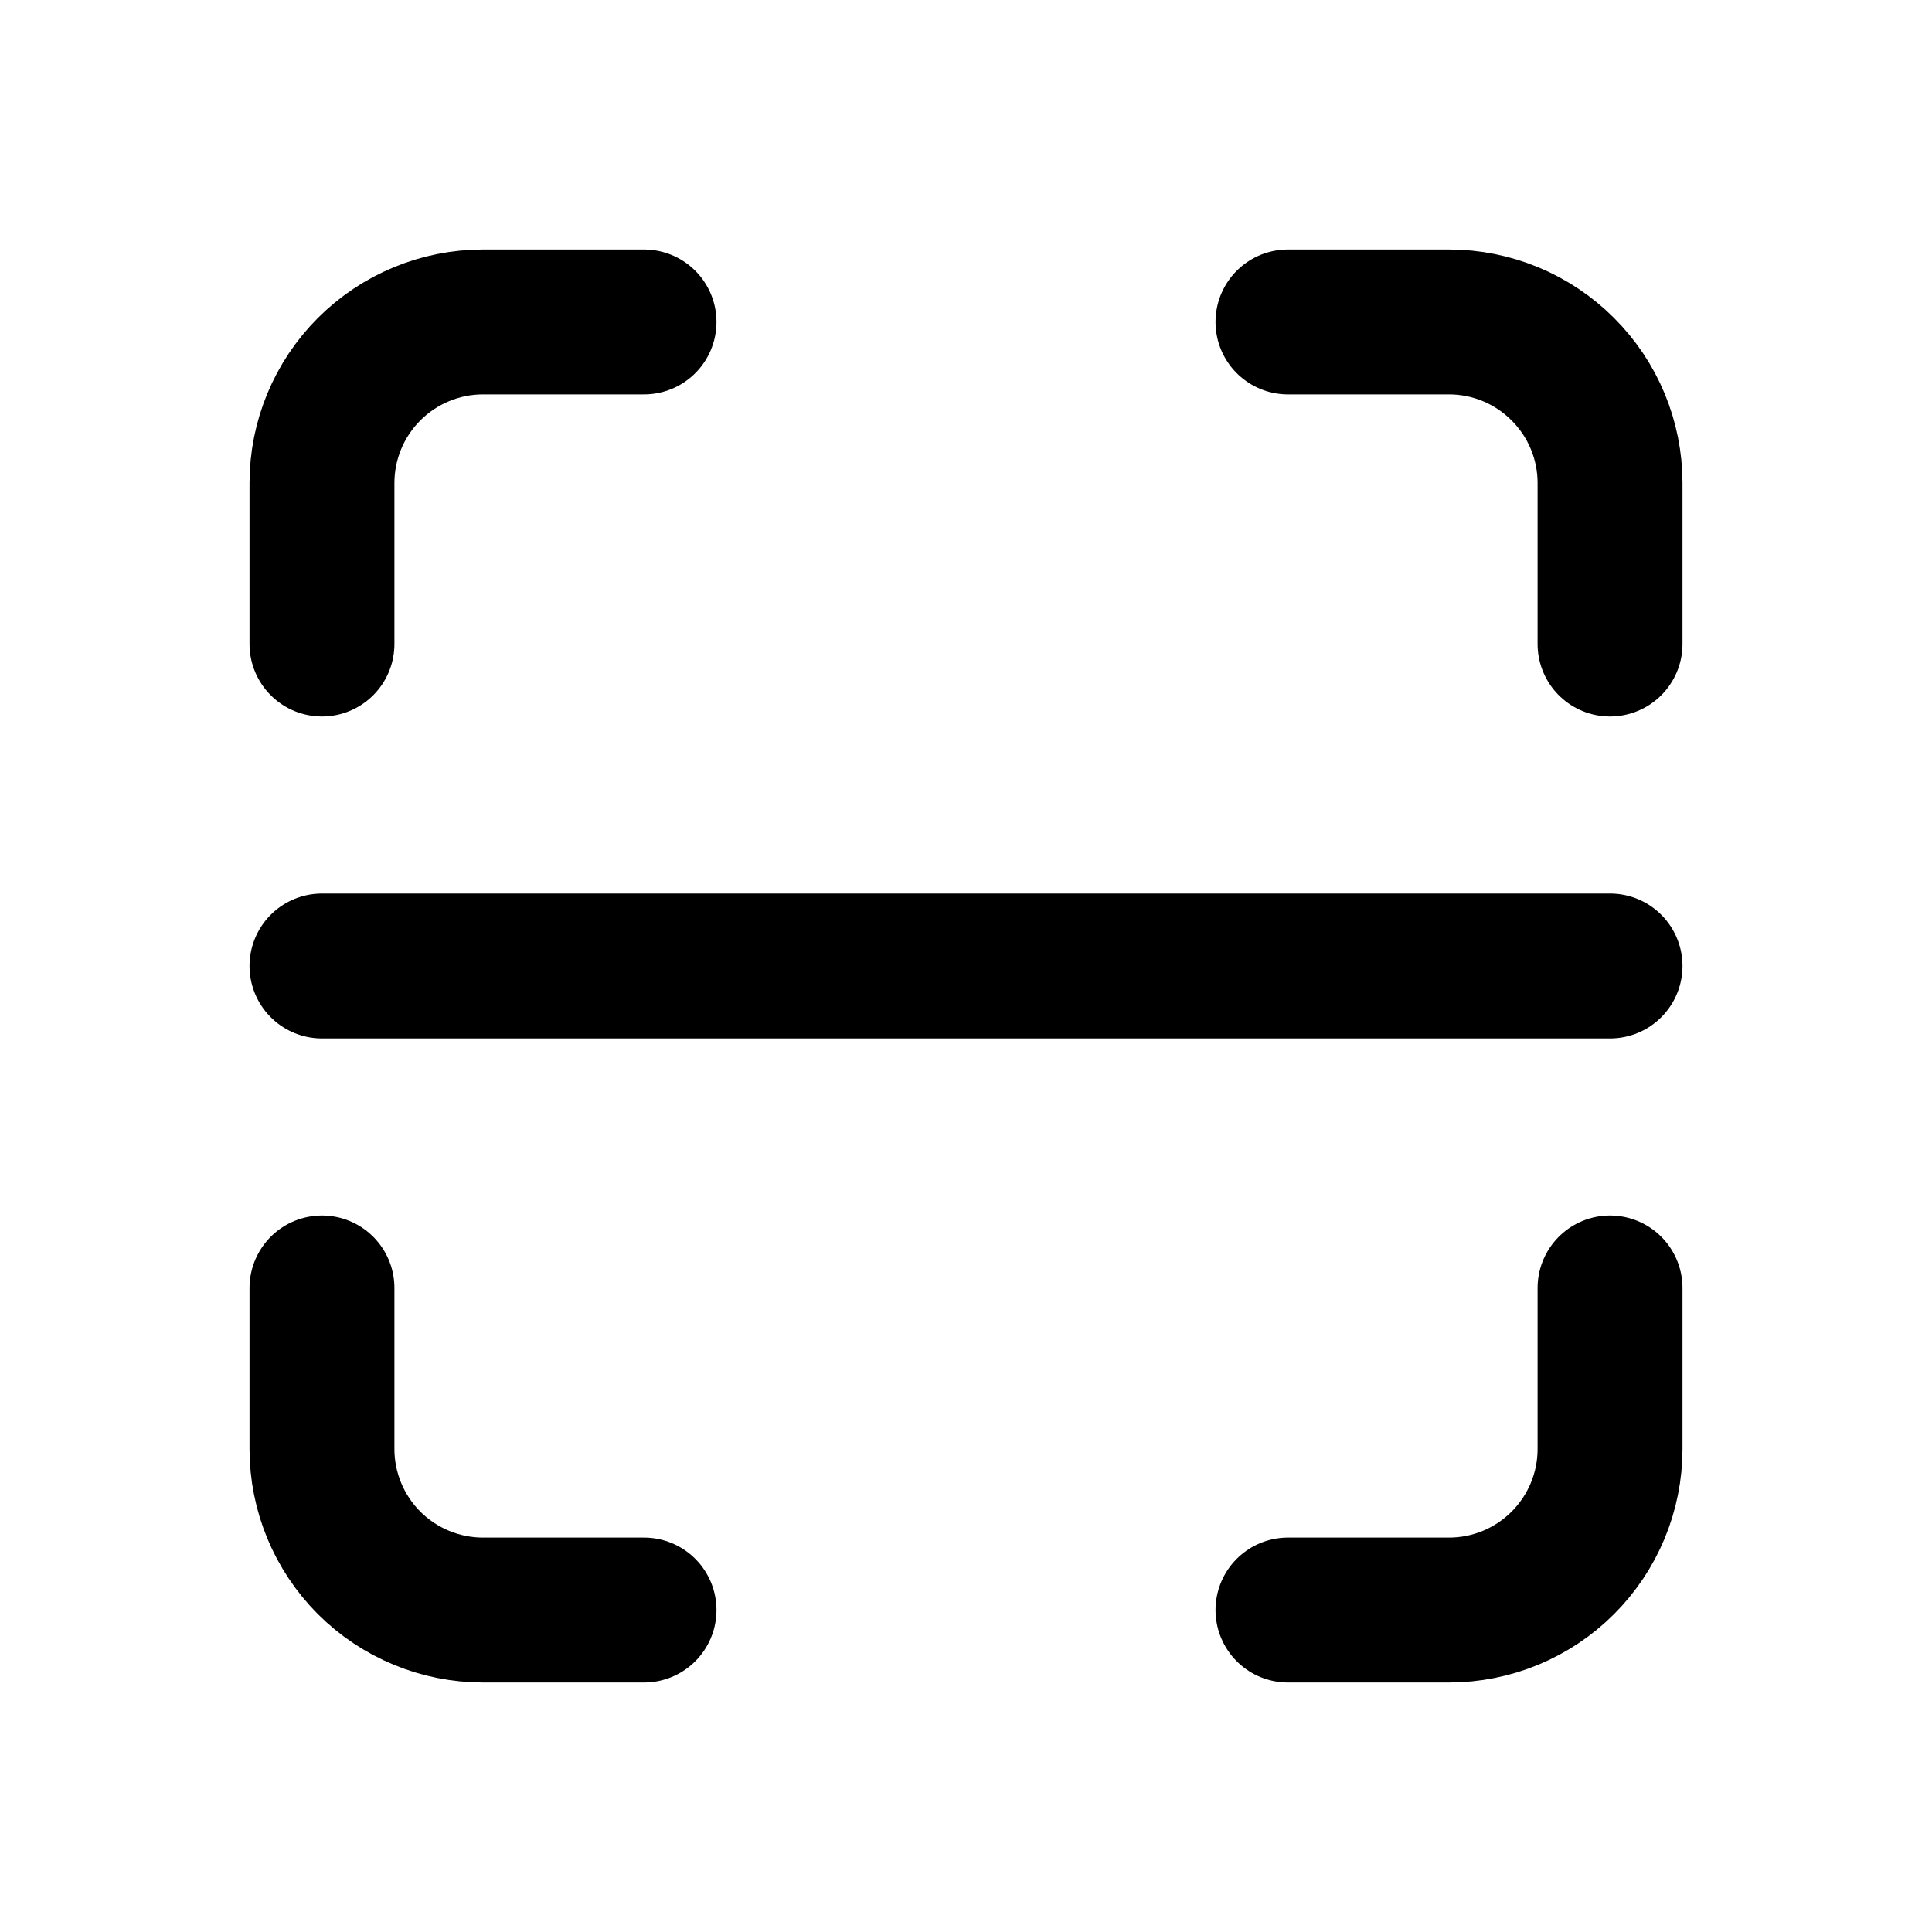 <svg width="20" height="20" viewBox="0 0 20 20" fill="none" xmlns="http://www.w3.org/2000/svg">
<path d="M16.667 10H3.333M13.333 3.333H15C15.442 3.333 15.866 3.509 16.178 3.822C16.491 4.134 16.667 4.558 16.667 5V6.667M6.667 16.667H5C4.558 16.667 4.134 16.491 3.821 16.179C3.509 15.866 3.333 15.442 3.333 15V13.333M16.667 13.333V15C16.667 15.442 16.491 15.866 16.178 16.179C15.866 16.491 15.442 16.667 15 16.667H13.333M3.333 6.667V5C3.333 4.558 3.509 4.134 3.821 3.822C4.134 3.509 4.558 3.333 5 3.333H6.667" stroke="black" stroke-width="1.5" stroke-linecap="round" stroke-linejoin="round"/>
</svg>
